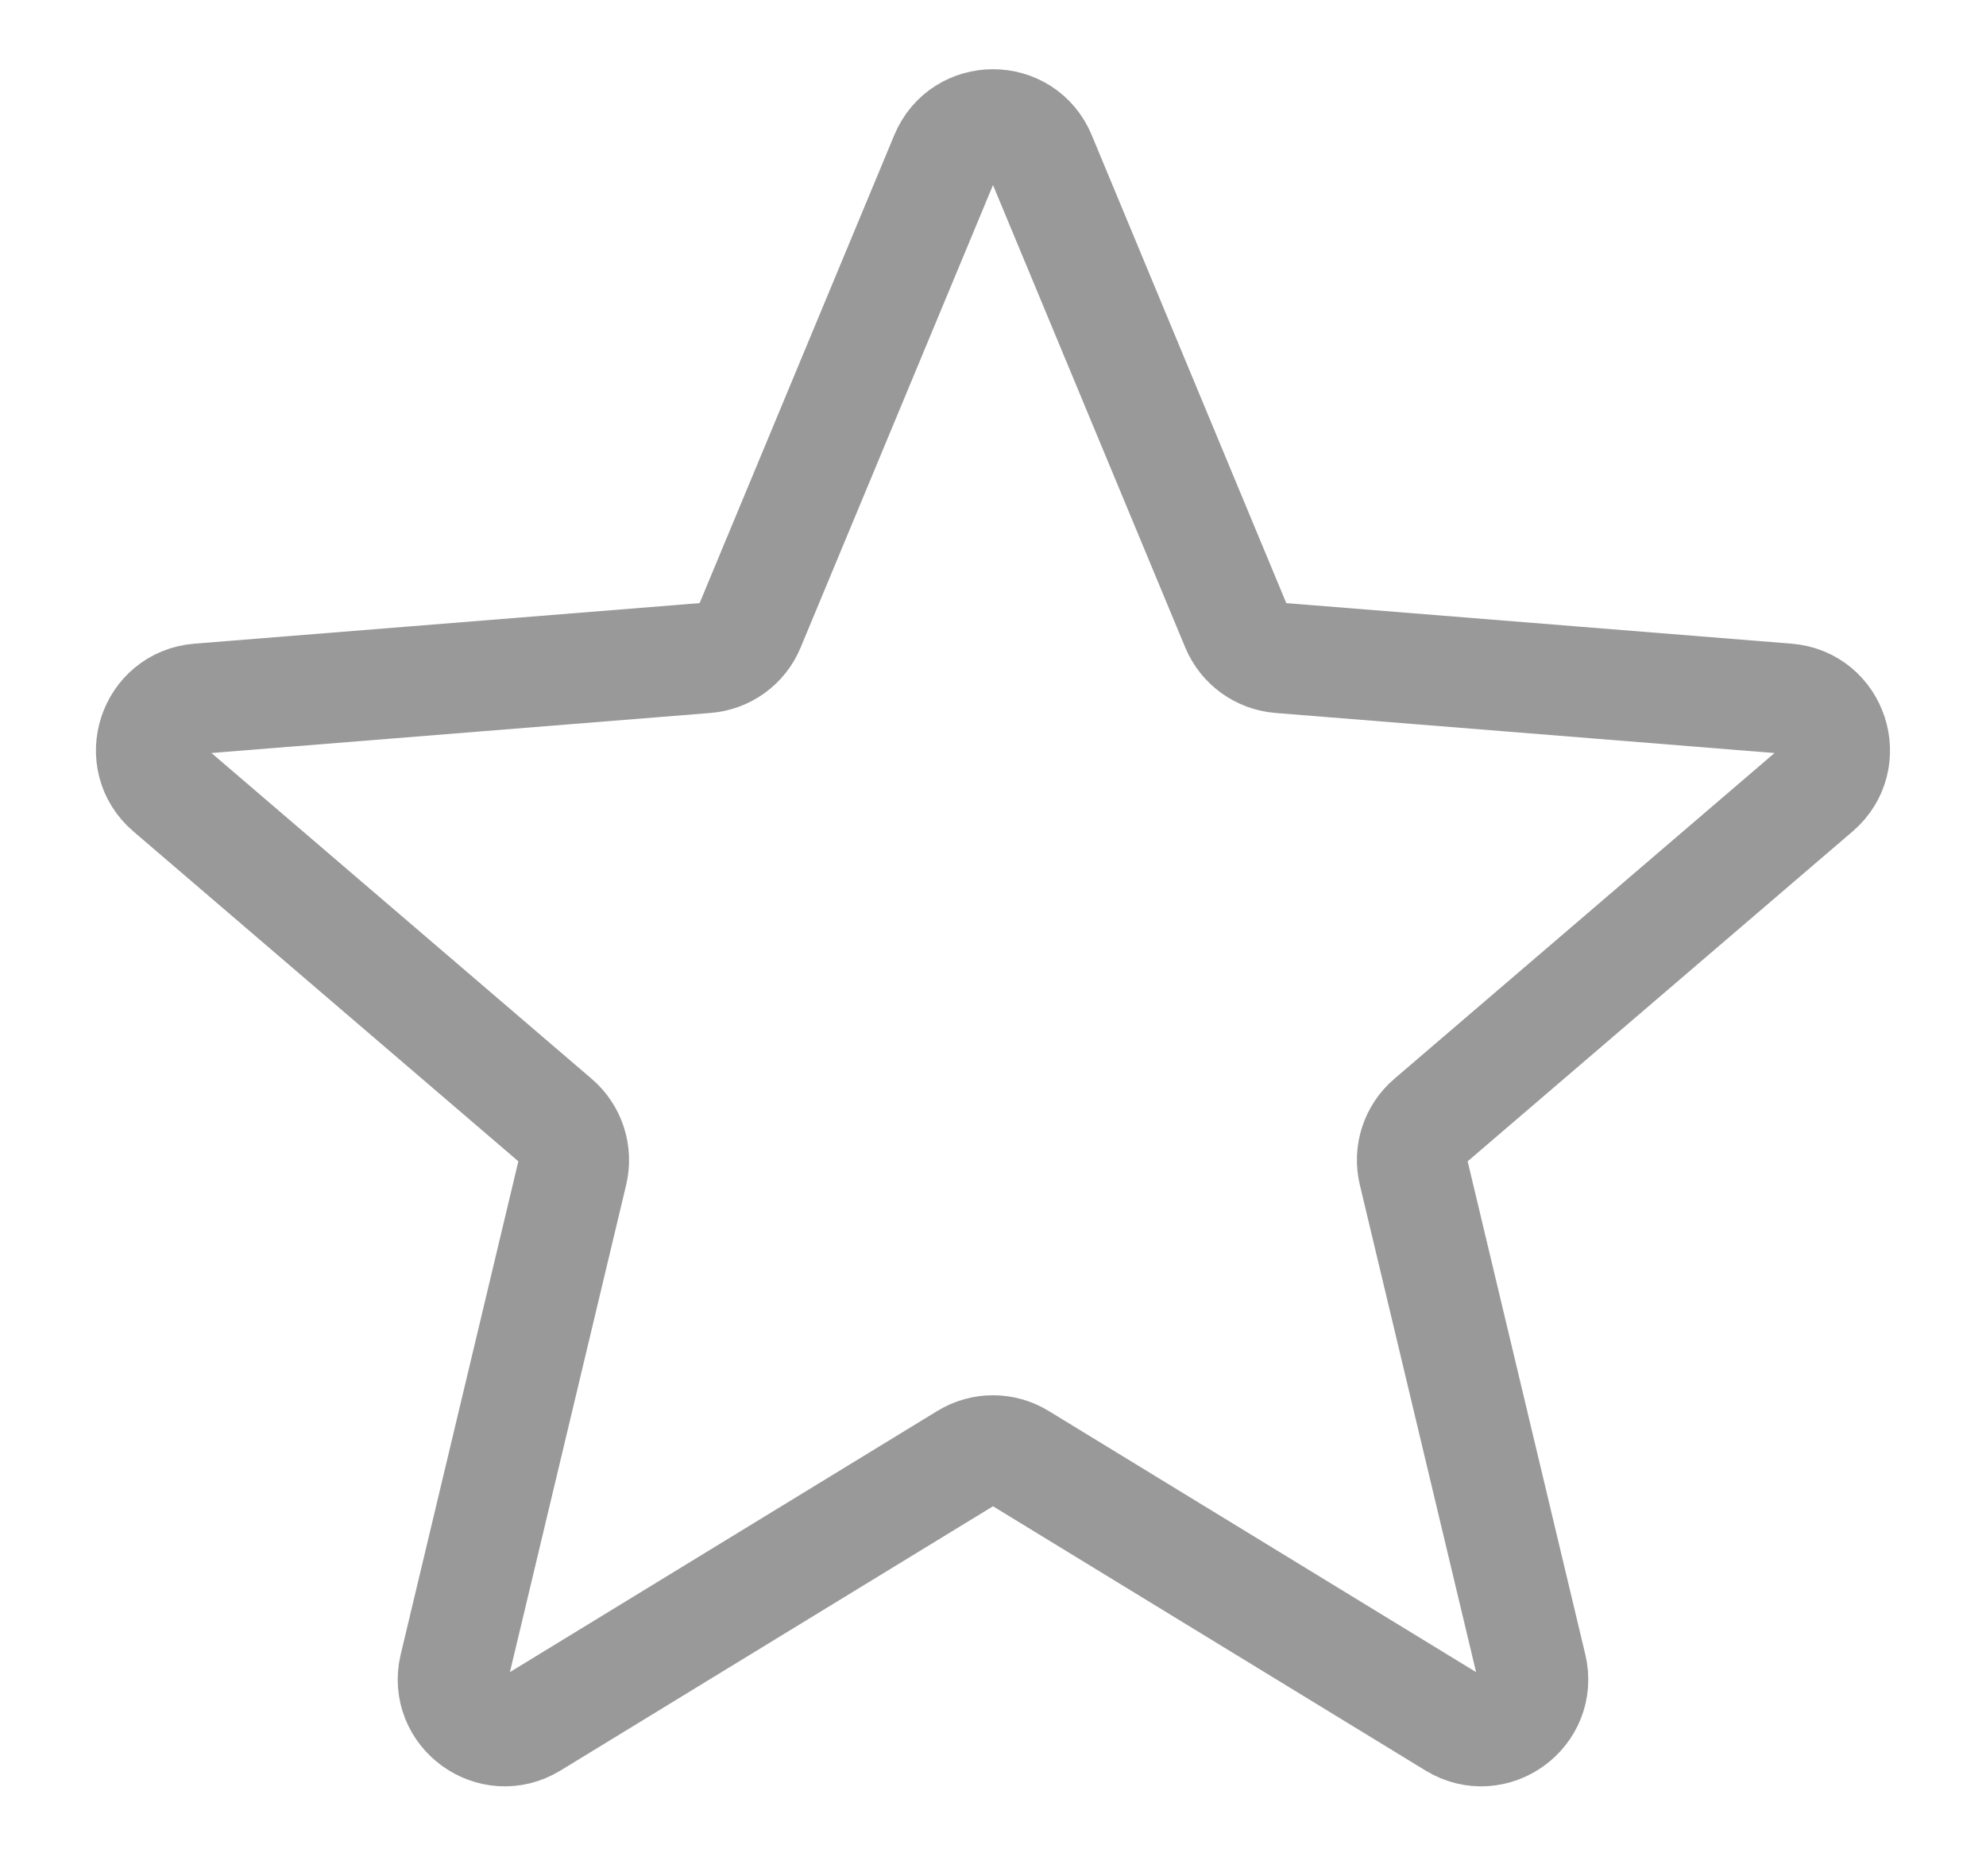 <svg width="18" height="17" viewBox="0 0 18 17" fill="none" xmlns="http://www.w3.org/2000/svg">
<path d="M8.567 1.416C8.727 1.031 9.273 1.031 9.433 1.416L11.204 5.675C11.272 5.838 11.425 5.948 11.6 5.962L16.198 6.331C16.614 6.364 16.782 6.883 16.466 7.154L12.962 10.156C12.829 10.27 12.77 10.449 12.811 10.62L13.882 15.108C13.978 15.513 13.537 15.834 13.181 15.617L9.244 13.212C9.094 13.12 8.906 13.12 8.756 13.212L4.819 15.617C4.463 15.834 4.022 15.513 4.118 15.108L5.189 10.62C5.229 10.449 5.171 10.27 5.038 10.156L1.534 7.154C1.217 6.883 1.386 6.364 1.802 6.331L6.4 5.962C6.575 5.948 6.728 5.838 6.795 5.675L8.567 1.416Z" stroke="#999999" stroke-linecap="round" stroke-linejoin="round"/>
</svg>
